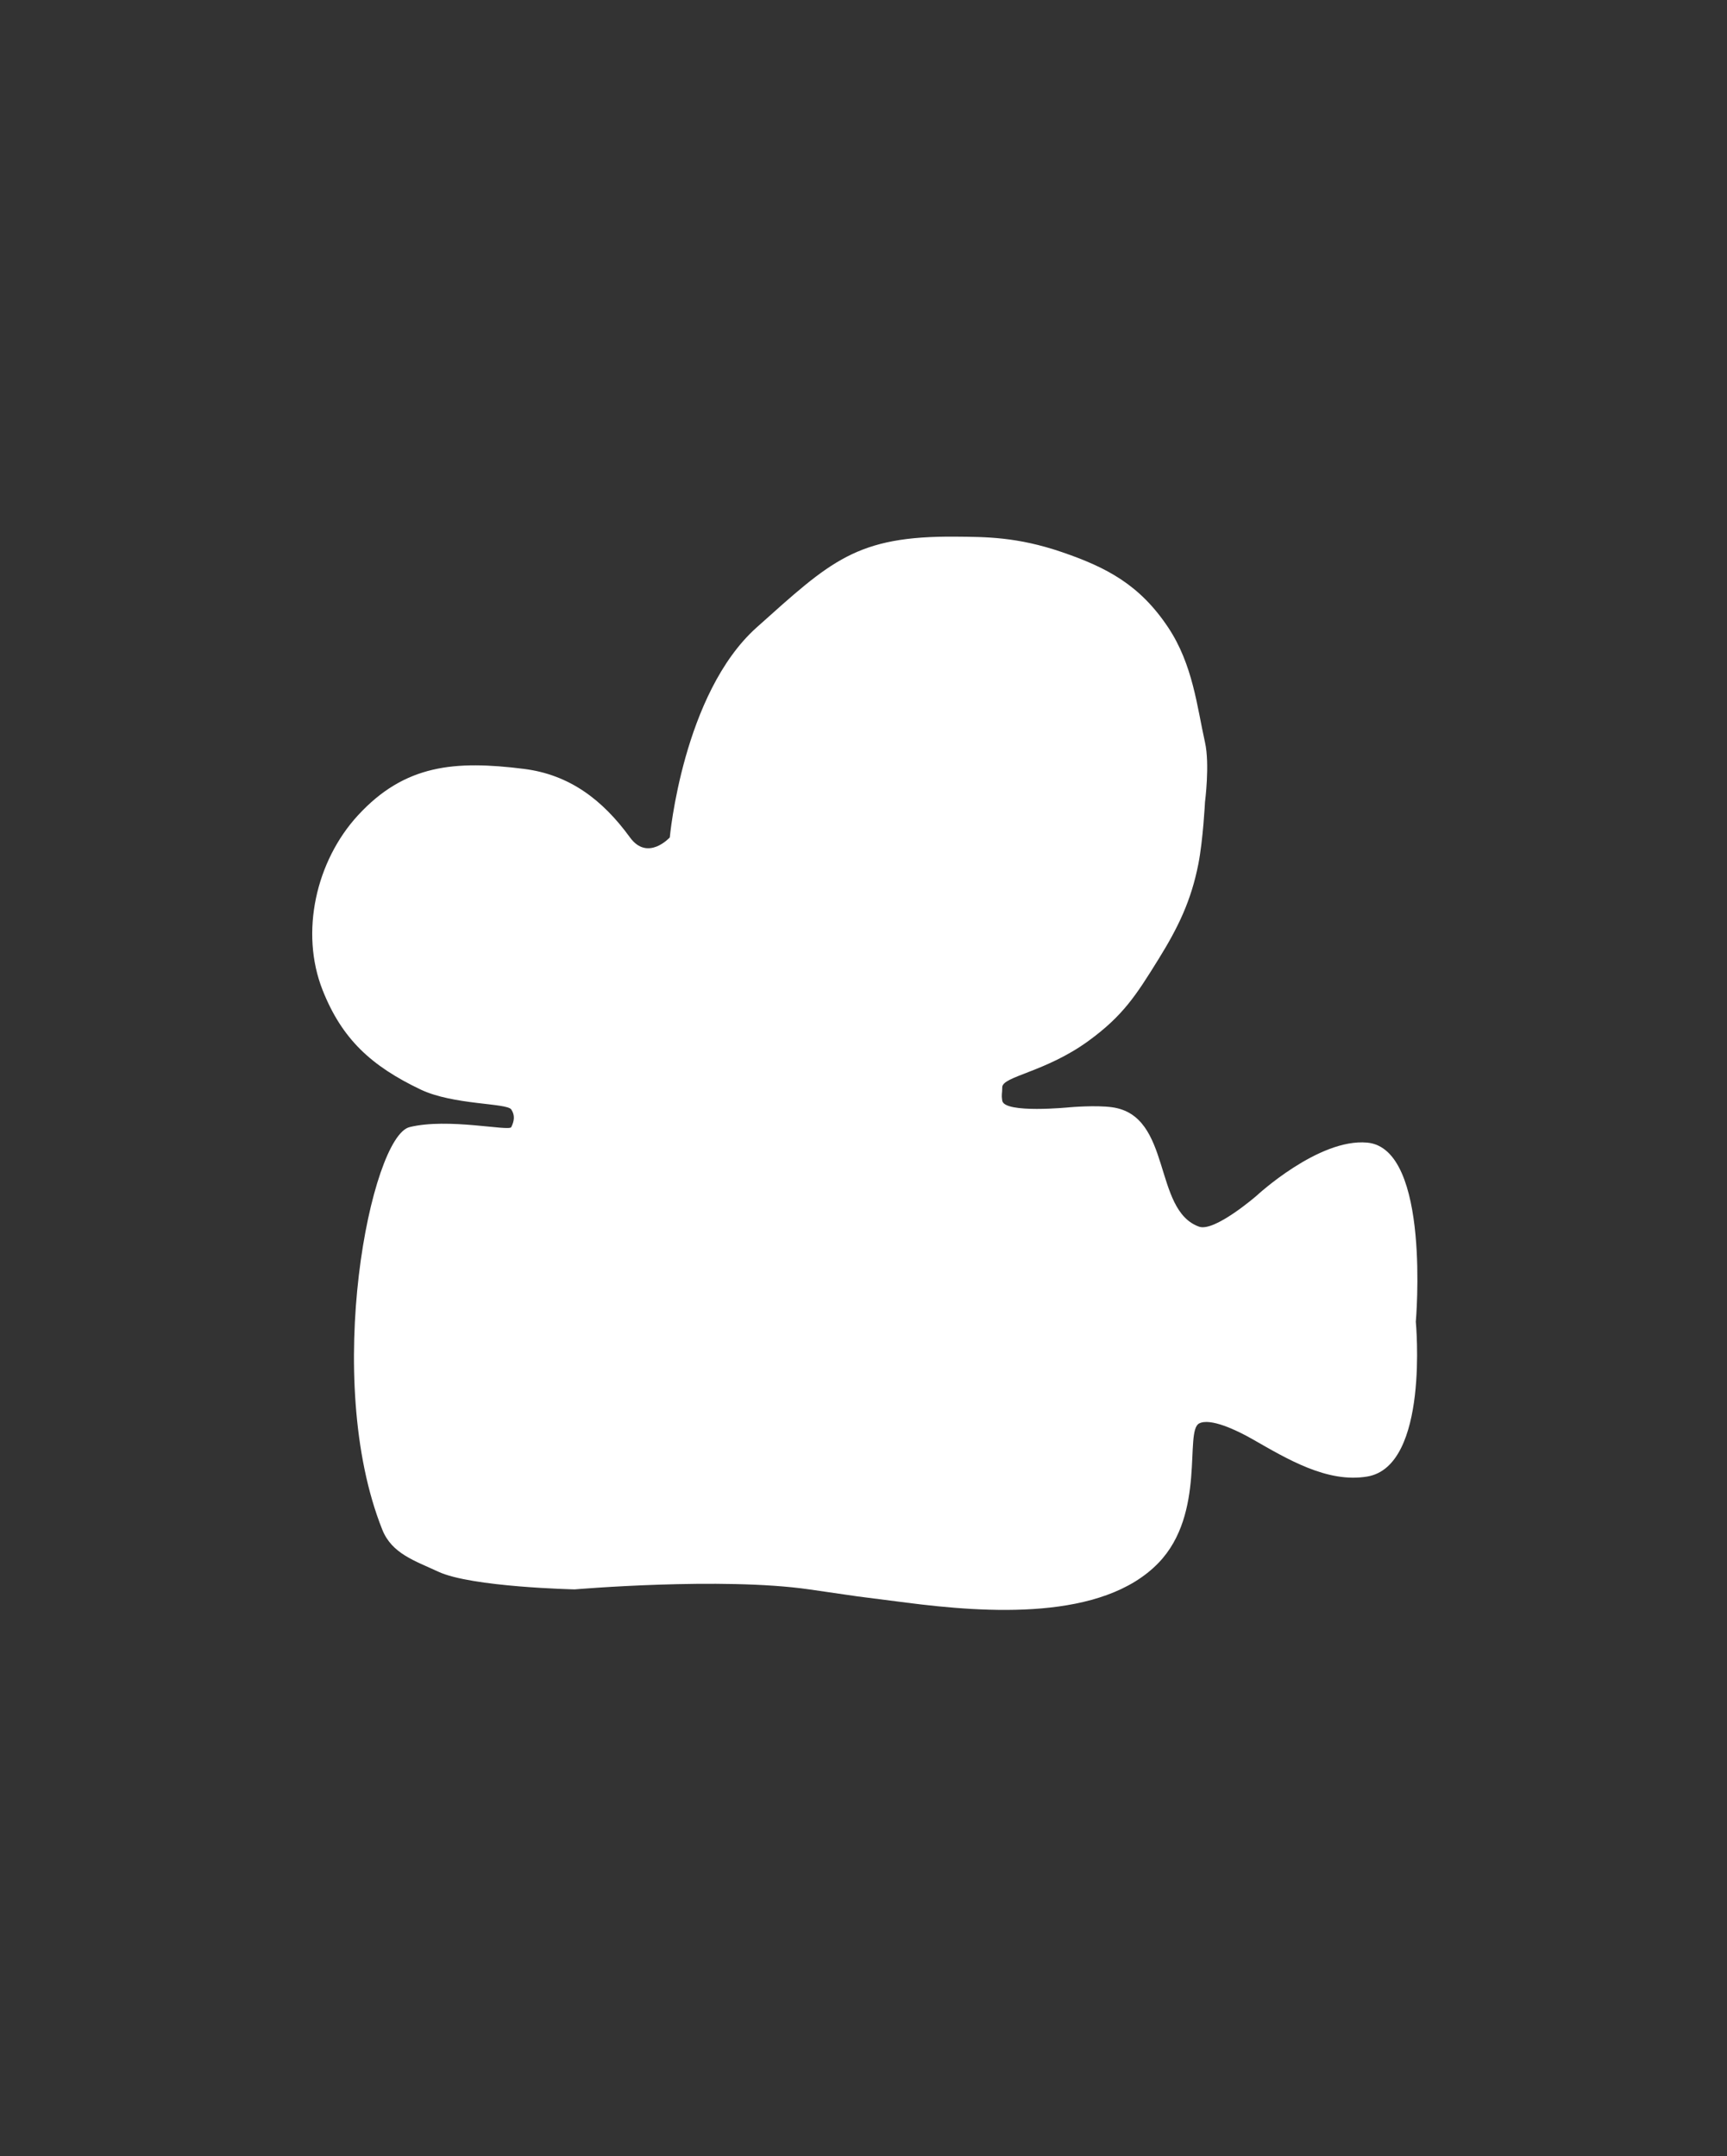 <svg width="177" height="221" viewBox="0 0 177 221" fill="none" xmlns="http://www.w3.org/2000/svg">
<rect x="0" y="0" width="177" height="221" fill="#333333" stroke="none"/>
<path d="M36.688 83.562C41.5 78.333 46.636 77.922 53.688 78.802C58.386 79.389 61.783 82 64.567 85.829C66.381 88.322 68.647 85.829 68.647 85.829C68.647 85.829 69.982 71.07 77.56 64.296C85.174 57.489 87.747 54.911 97.96 55.002C101.001 55.03 104.233 55.009 108.84 56.586C113.476 58.172 116.83 59.963 119.719 64.296C122.265 68.113 122.689 72.465 123.5 76.082C124.005 78.328 123.5 82.202 123.5 82.202C123.5 82.202 123.302 86.103 122.82 88.549C122.08 92.312 120.761 95.036 118.741 98.295C116.431 102.021 115.102 104.101 111.559 106.682C107.144 109.899 102.72 110.305 102.72 111.439C102.72 112.147 102.618 112.101 102.72 112.802C102.917 114.162 109.674 113.482 109.674 113.482C109.674 113.482 112.315 113.25 113.981 113.482C120.156 114.341 118.139 124.025 122.893 125.722C124.479 126.288 128.786 122.549 128.786 122.549C128.786 122.549 135.133 116.652 140.119 117.105C146.669 117.701 145.106 135.468 145.106 135.468C145.106 135.468 146.516 150.272 140.119 151.332C136.019 152.011 131.942 149.544 128.333 147.482C126.746 146.575 124.026 145.288 122.893 145.892C121.378 146.698 123.618 155.107 118.741 160.171C112.997 166.135 101.113 165.311 92.901 164.255C85.347 163.283 90.466 163.977 82.927 162.895C73.947 161.605 58.901 162.895 58.901 162.895C58.901 162.895 48.32 162.668 44.92 161.082C42.516 159.96 40.164 159.239 39.181 156.775C32.998 141.282 38.021 116.496 41.973 115.518C45.926 114.541 52.173 115.975 52.4 115.518C52.714 114.885 52.792 114.297 52.4 113.709C51.947 113.029 46.461 113.265 43.107 111.665C38.061 109.259 35.048 106.496 33.061 101.469C30.725 95.558 32.384 88.239 36.688 83.562Z" fill="white"/>
</svg>
